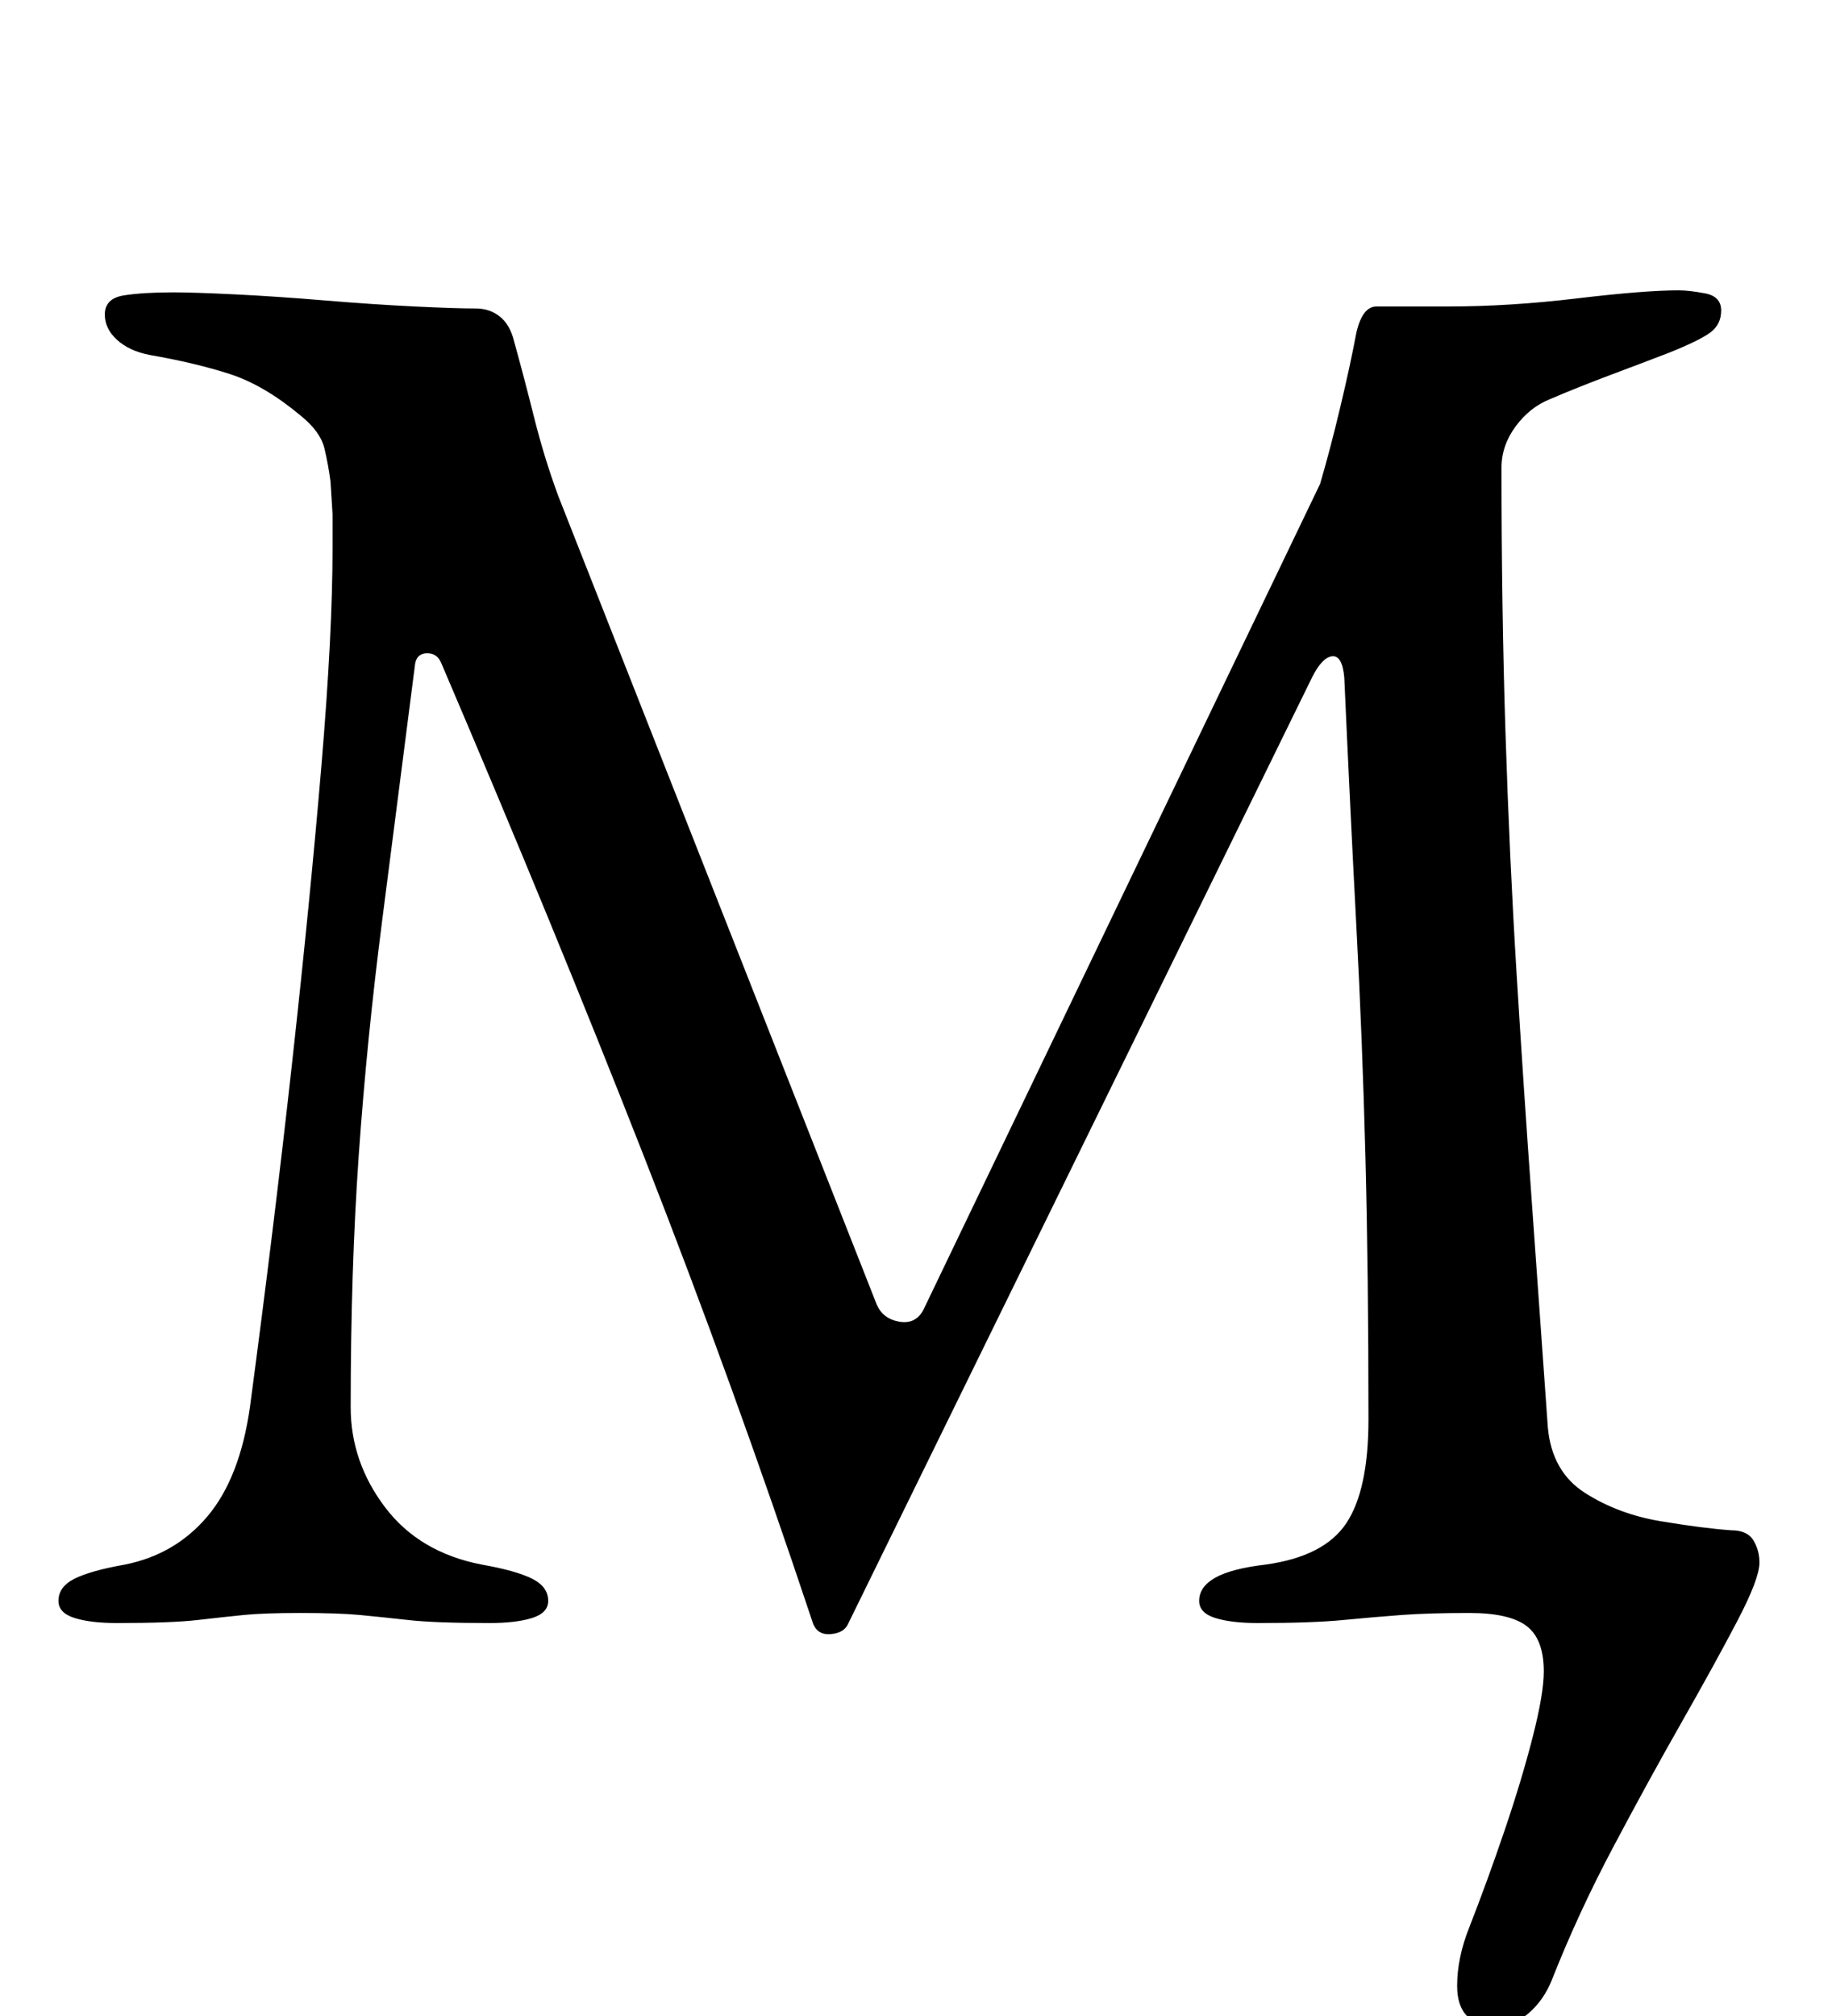 <?xml version="1.0" standalone="no"?>
<!DOCTYPE svg PUBLIC "-//W3C//DTD SVG 1.1//EN" "http://www.w3.org/Graphics/SVG/1.1/DTD/svg11.dtd" >
<svg xmlns="http://www.w3.org/2000/svg" xmlns:xlink="http://www.w3.org/1999/xlink" version="1.1" viewBox="-10 0 909 1000">
  <g transform="matrix(1 0 0 -1 0 800)">
   <path fill="currentColor"
d="M732 -205q-9 0 -14 5t-5 15q0 14 6 29q9 23 17.5 48t14 46.5t5.5 32.5q0 16 -8.5 22.5t-28.5 6.5t-33.5 -1t-29 -2.5t-42.5 -1.5q-13 0 -21 2.5t-8 8.5q0 7 8 11.5t25 6.5q29 4 40 20.5t11 51.5q0 72 -1.5 130t-4.5 114.5t-6 123.5q-1 11 -6 10.5t-10 -10.5l-230 -469
q-2 -5 -9 -5.5t-9 6.5q-39 117 -83.5 230.5t-100.5 244.5q-2 5 -7 5t-6 -5q-9 -70 -16.5 -128.5t-11.5 -115.5t-4 -125q0 -27 17 -49.5t48 -28.5q17 -3 25 -7t8 -11q0 -6 -8 -8.5t-21 -2.5q-27 0 -40.5 1.5t-24 2.5t-29.5 1q-18 0 -28 -1t-23 -2.5t-40 -1.5q-13 0 -21 2.5
t-8 8.5q0 7 8 11t25 7q25 5 41 24t21 54q12 90 21 171.5t14.5 147t5.5 107.5v17t-1 16q-1 8 -3 16.5t-12 16.5q-18 15 -35 20.5t-40 9.5q-10 2 -16 7.5t-6 12.5q0 8 9.5 9.5t24.5 1.5q10 0 30.5 -1t44.5 -3t44.5 -3t30.5 -1q7 0 12 -4t7 -12q5 -18 10 -38t12 -39l158 -401
q3 -7 11 -8.5t12 5.5l197 410q5 17 10 38t8 37q3 13 10 13h36q30 0 63.5 4t50.5 4q5 0 13 -1.5t8 -8.5t-5.5 -11t-20.5 -10q-13 -5 -29 -11t-30 -12q-10 -4 -17 -13.5t-7 -20.5q0 -70 2 -132t5.5 -119t7.5 -112.5t8 -112.5q2 -22 18.5 -32.5t37.5 -14t35 -4.5q8 0 11 -5
t3 -11q0 -8 -11 -29t-27.5 -50t-34 -62t-30.5 -66q-4 -10 -11.5 -16.5t-16.5 -6.5z" />
  </g>

</svg>
